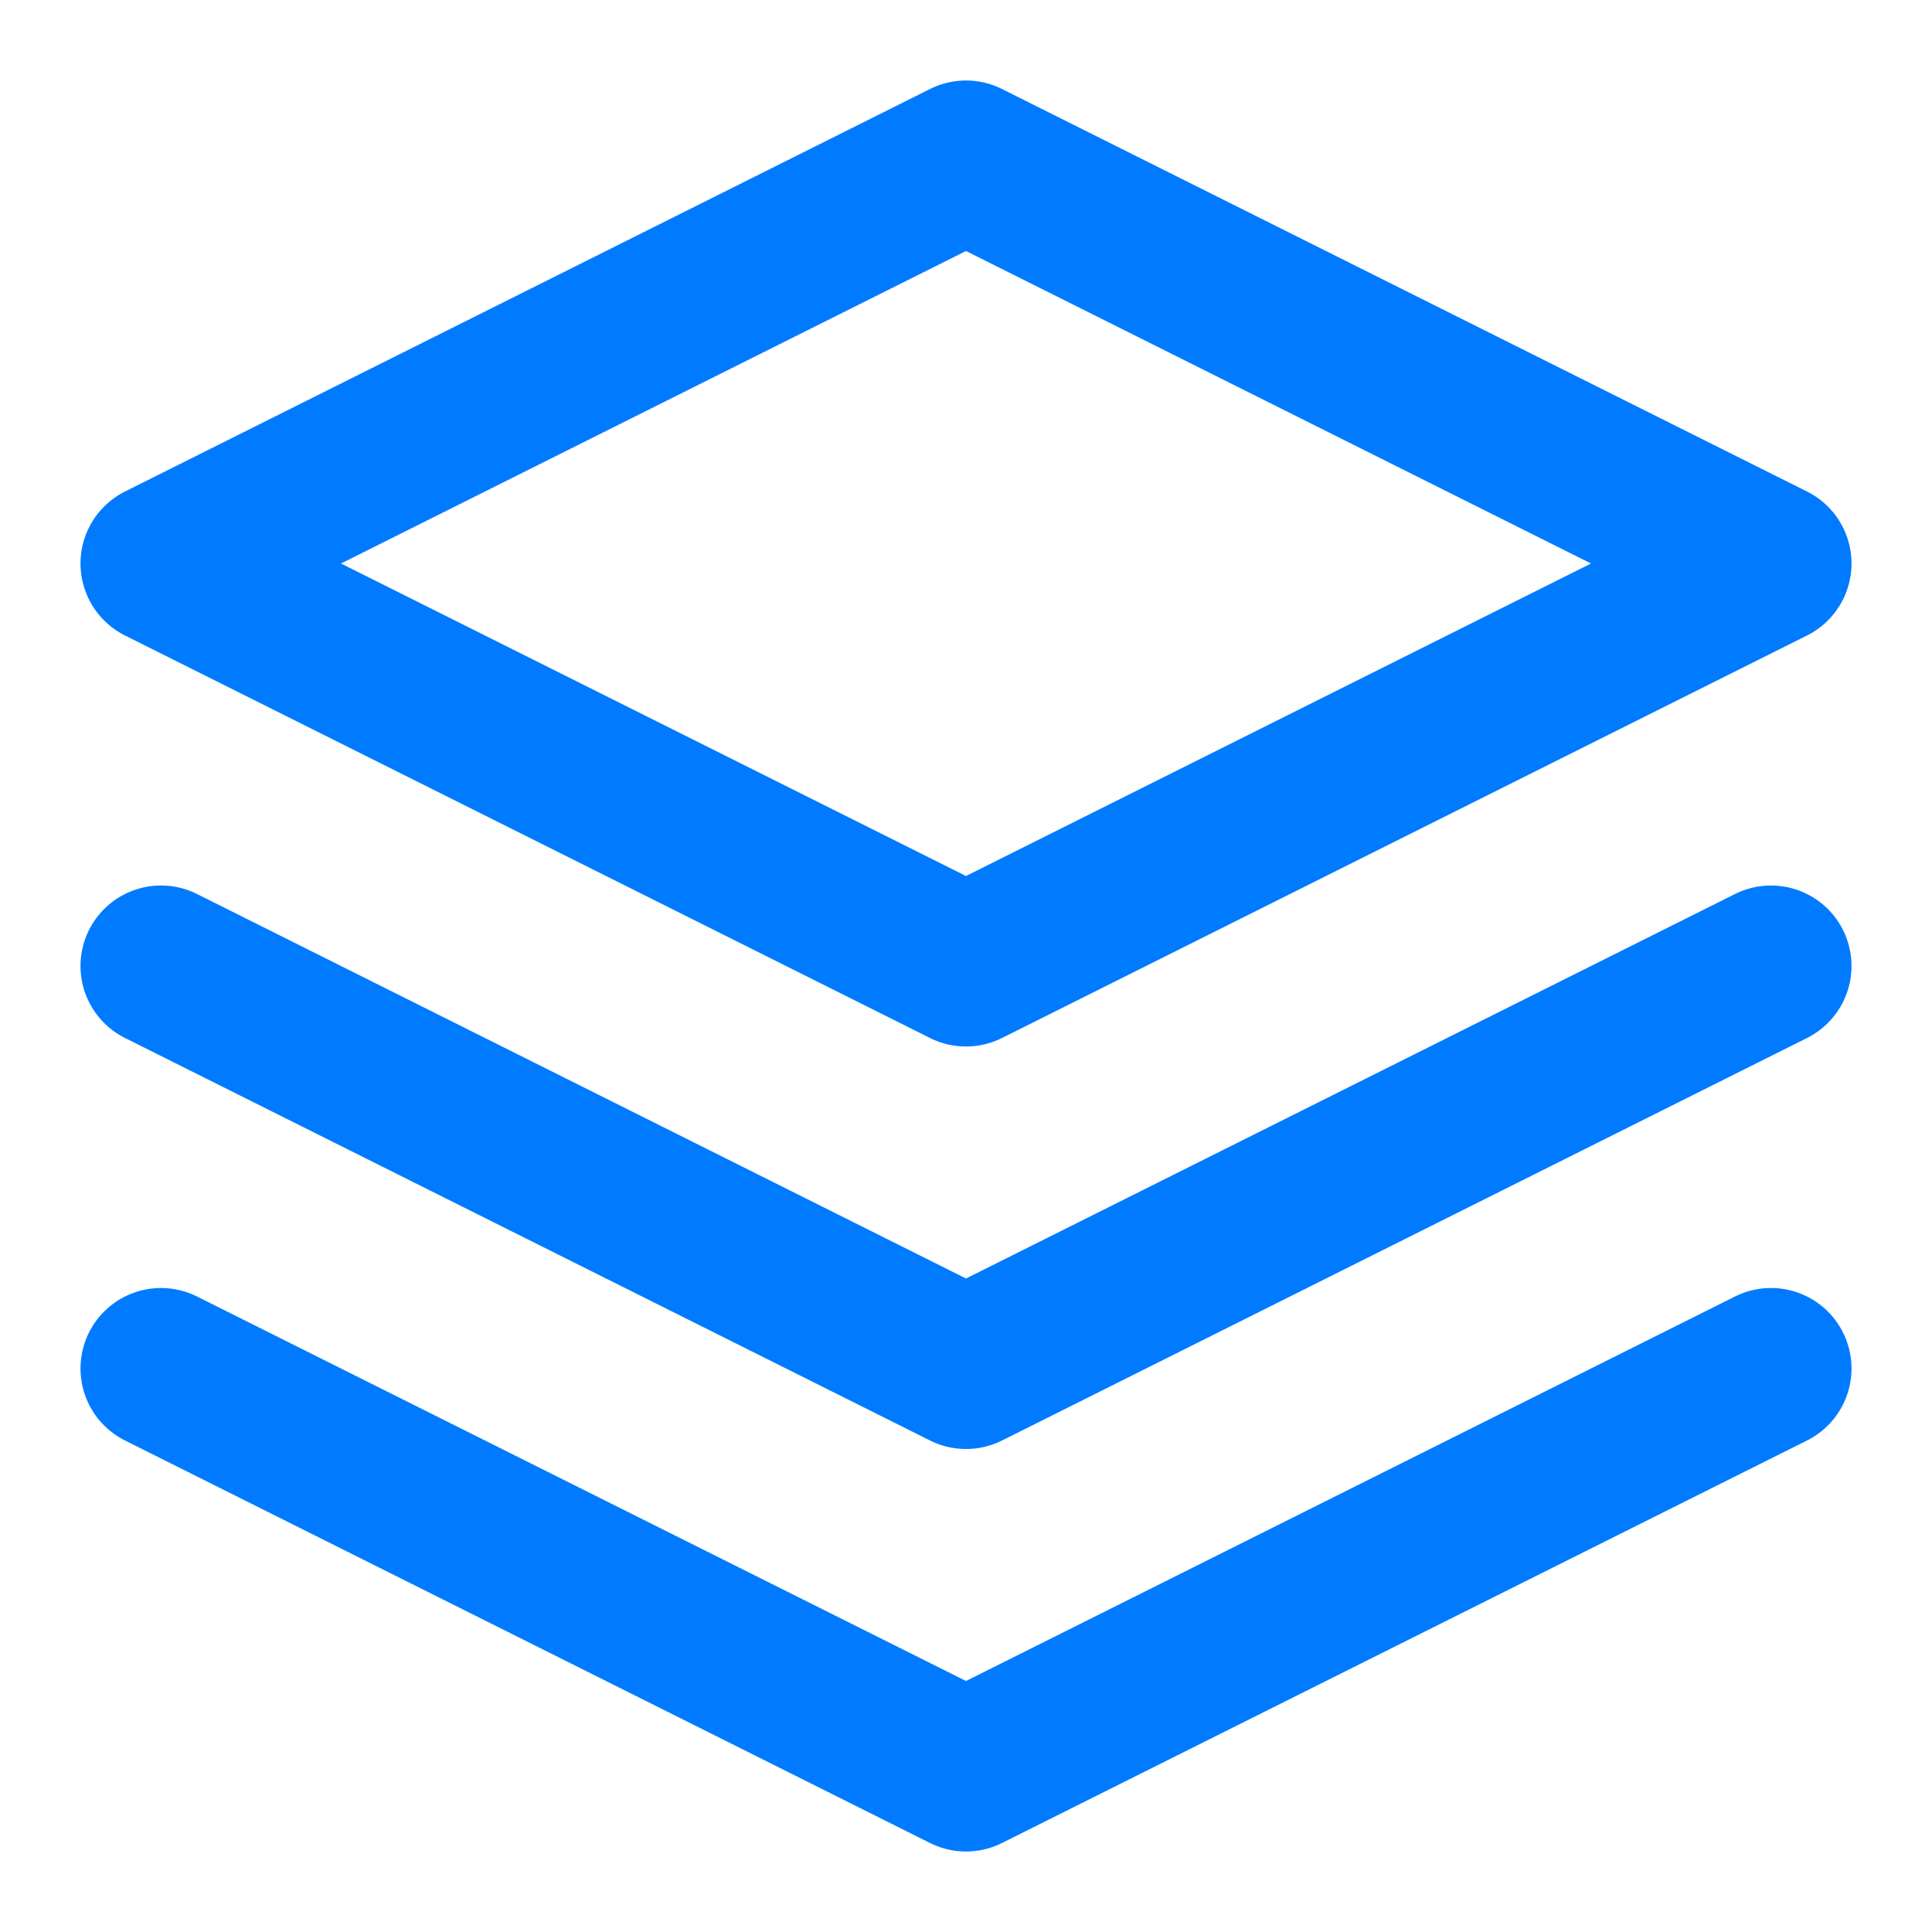 <?xml version="1.0" encoding="UTF-8"?>
<svg width="24" height="24" viewBox="0 0 24 24" fill="none" xmlns="http://www.w3.org/2000/svg">
    <path d="M12 2L2 7L12 12L22 7L12 2Z" stroke="#007BFF" stroke-width="2" stroke-linecap="round" stroke-linejoin="round"/>
    <path d="M2 17L12 22L22 17" stroke="#007BFF" stroke-width="2" stroke-linecap="round" stroke-linejoin="round"/>
    <path d="M2 12L12 17L22 12" stroke="#007BFF" stroke-width="2" stroke-linecap="round" stroke-linejoin="round"/>
</svg>
